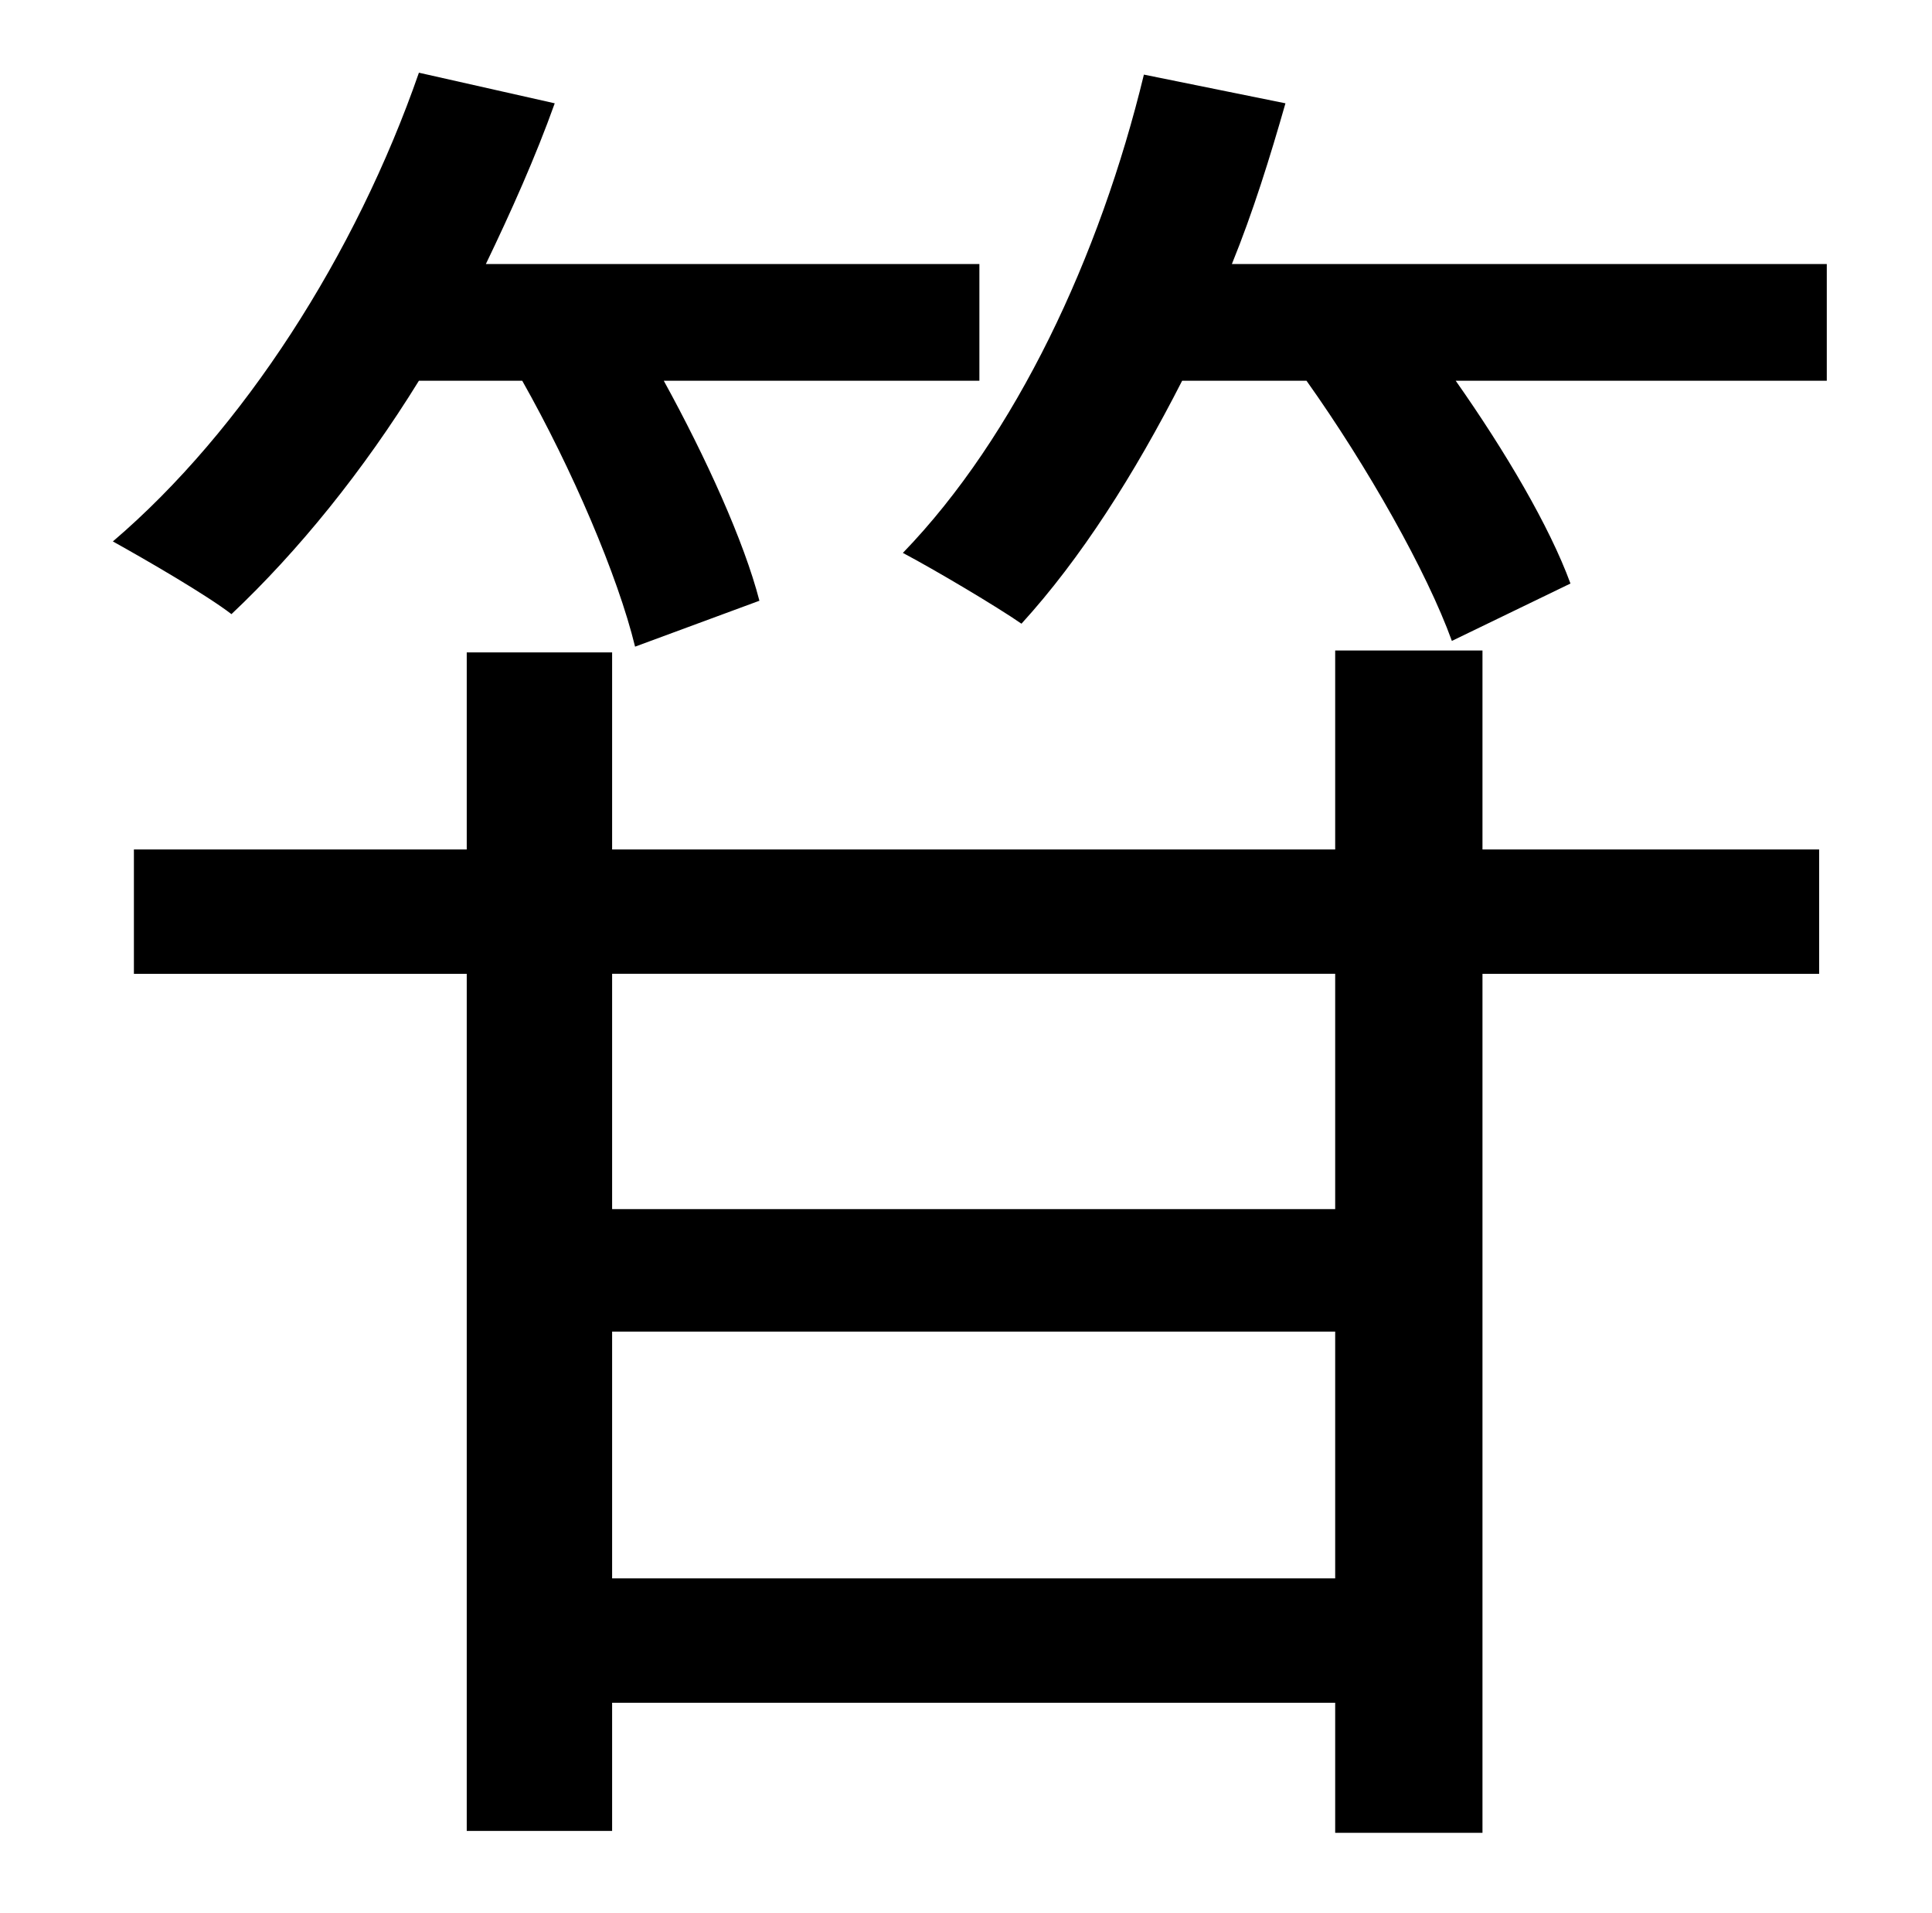 <?xml version="1.0" standalone="no"?>
<!DOCTYPE svg PUBLIC "-//W3C//DTD SVG 1.1//EN" "http://www.w3.org/Graphics/SVG/1.1/DTD/svg11.dtd" >
<svg xmlns="http://www.w3.org/2000/svg" xmlns:xlink="http://www.w3.org/1999/xlink" version="1.1" viewBox="-10 0 1010 1000">
   <path fill="currentColor"
d="M263 199h-54c-29 47 -63 89 -98 122c-13 -10 -44 -28 -62 -38c68 -58 127 -150 160 -245l71 16c-10 28 -23 57 -36 84h258v61h-165c22 40 42 84 50 115l-65 24c-9 -37 -33 -93 -59 -139zM688 632v-123h-378v123h378zM310 825h378v-129h-378v129zM765 340v104h176v65h-176
v449h-77v-68h-378v67h-76v-448h-174v-65h174v-103h76v103h378v-104h77zM634 138h311v61h-194c26 37 49 76 60 106l-62 30c-13 -36 -44 -91 -76 -136h-65c-25 49 -53 93 -84 127c-13 -9 -45 -28 -62 -37c59 -61 103 -155 126 -250l74 15c-8 28 -17 57 -28 84z" />
</svg>

